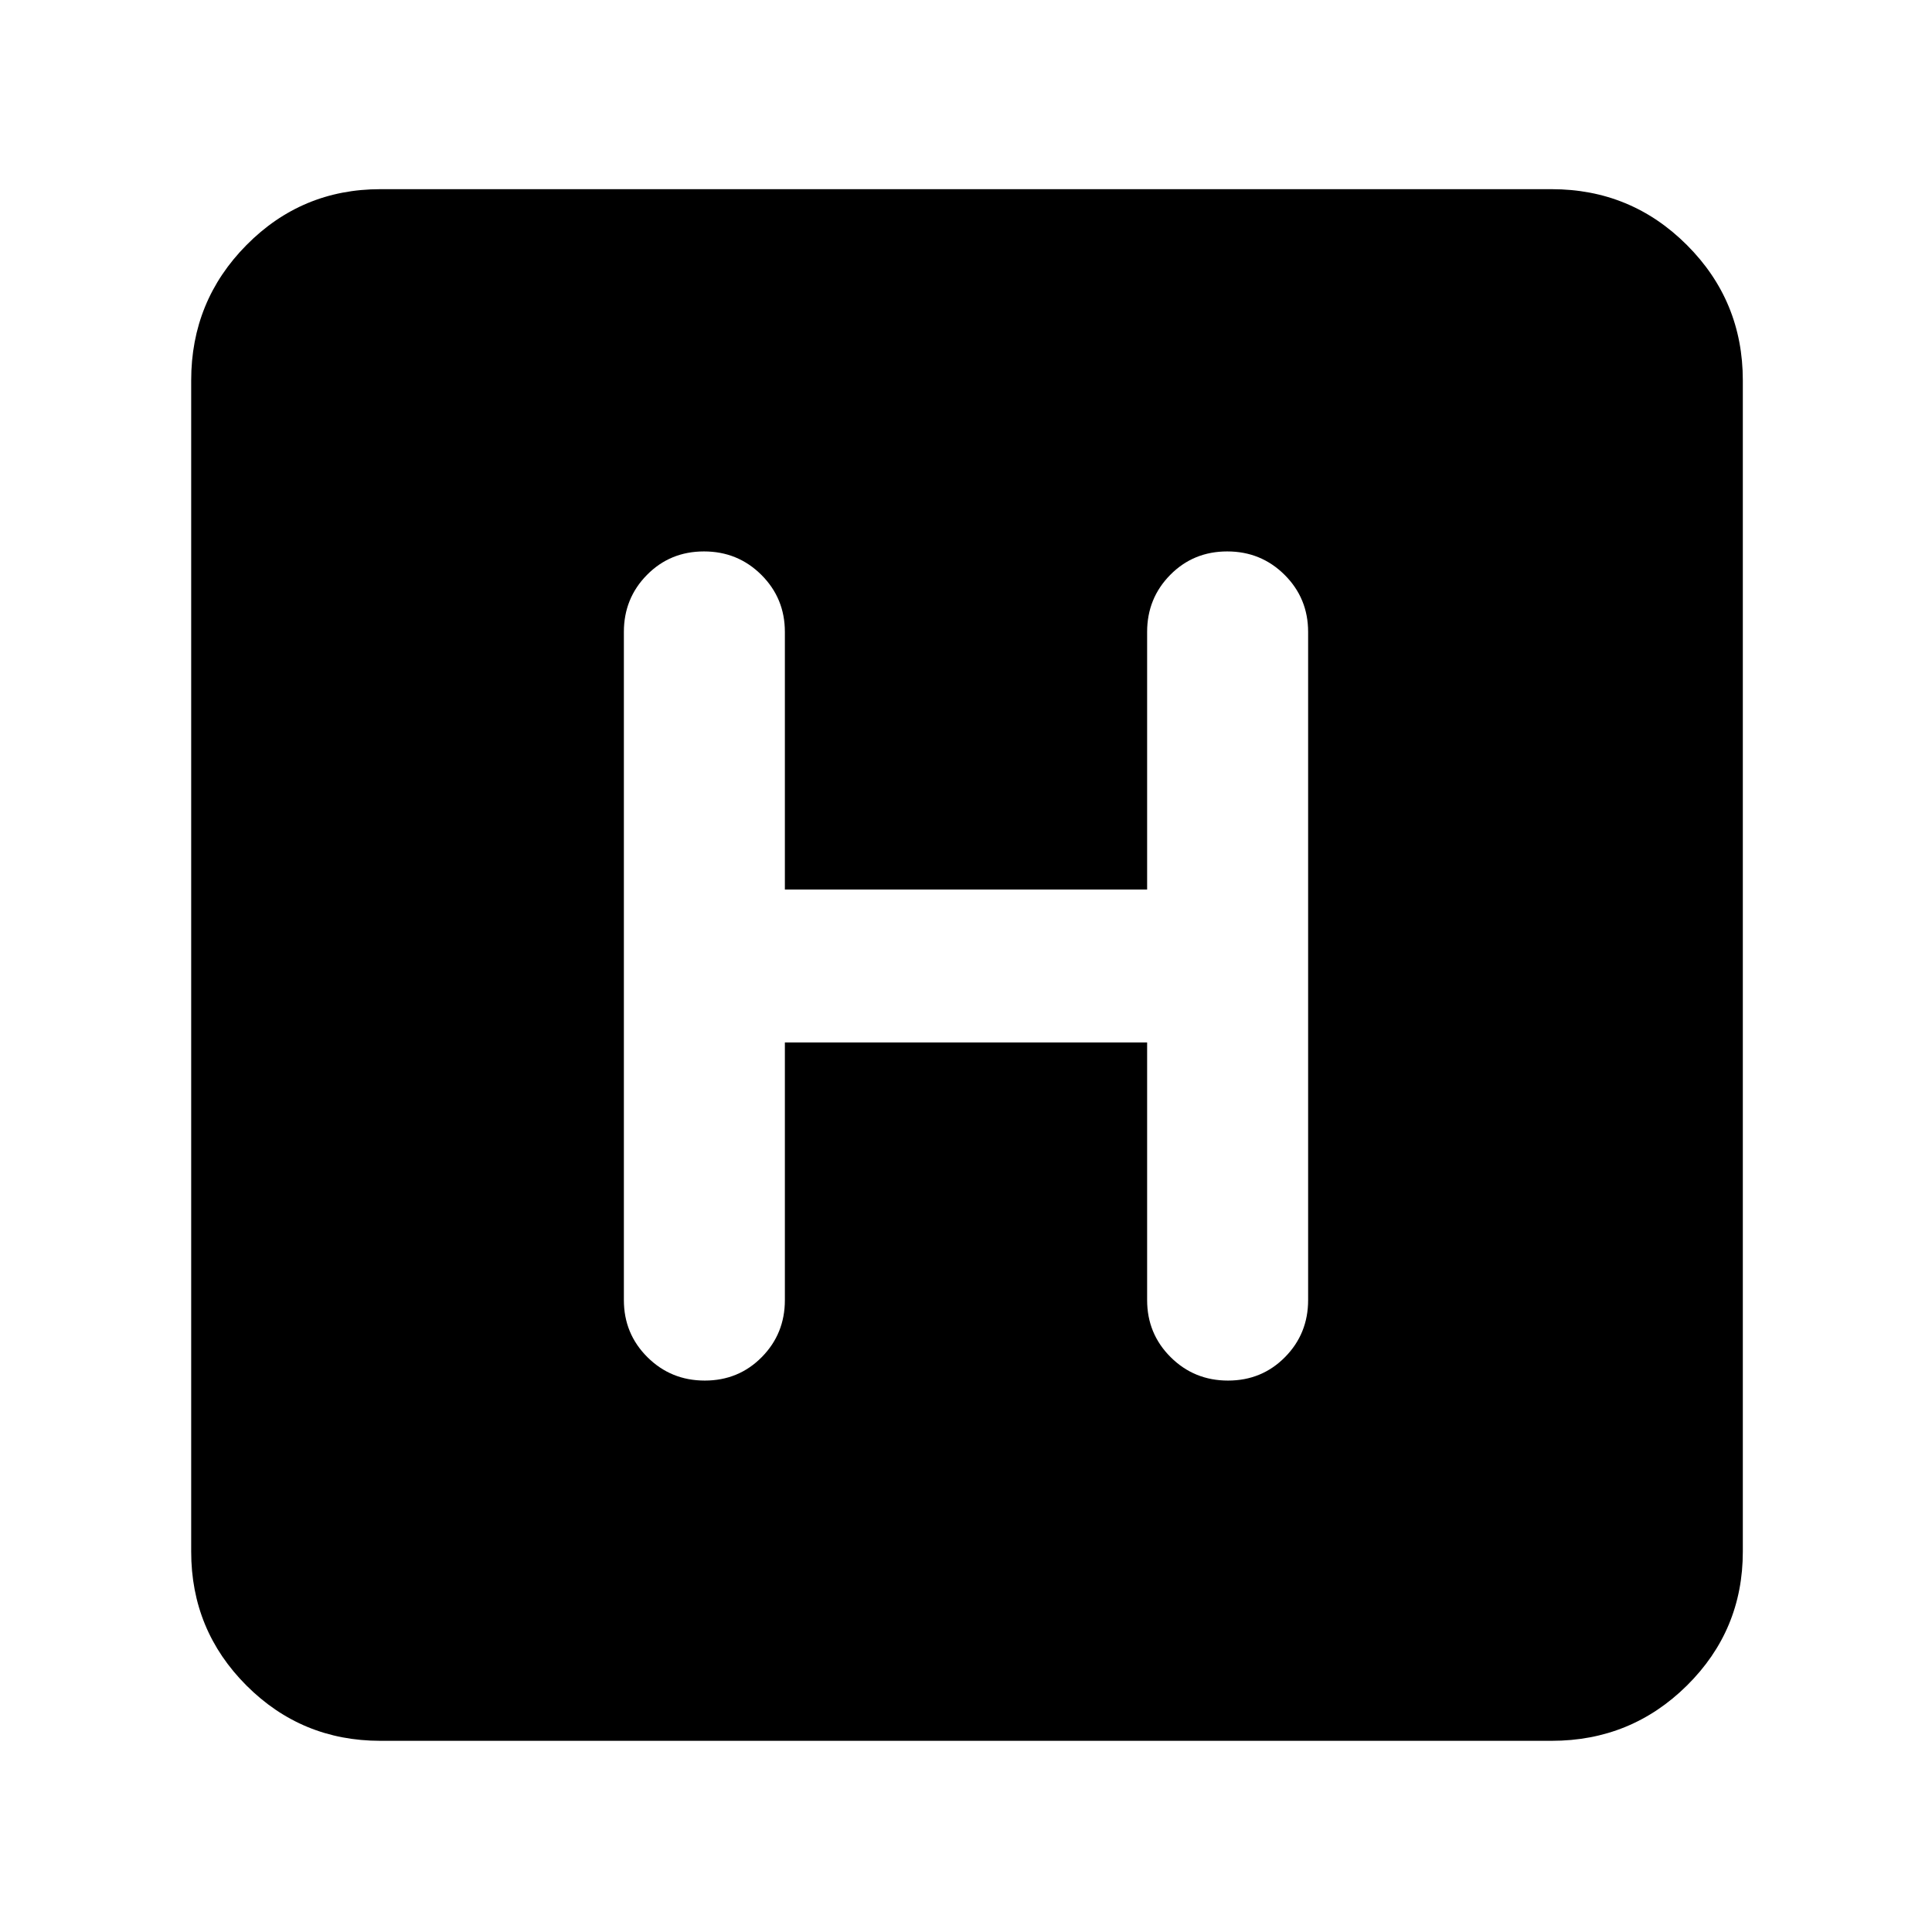 <svg xmlns="http://www.w3.org/2000/svg" height="48" viewBox="0 -960 960 960" width="48"><path d="M189-95q-39.05 0-66.53-27.47Q95-149.95 95-189v-582q0-39.46 27.47-67.23Q149.95-866 189-866h582q39.46 0 67.23 27.77Q866-810.46 866-771v582q0 39.05-27.77 66.53Q810.46-95 771-95H189Zm201-347h180v128q0 16.73 11.69 28.36 11.7 11.64 28.5 11.64 16.81 0 28.31-11.64Q650-297.27 650-314v-332q0-16.72-11.69-28.36-11.7-11.64-28.5-11.64-16.81 0-28.31 11.64T570-646v128H390v-128q0-16.72-11.69-28.36-11.7-11.64-28.5-11.64-16.81 0-28.31 11.64T310-646v332q0 16.73 11.69 28.36 11.7 11.64 28.5 11.64 16.81 0 28.31-11.64Q390-297.27 390-314v-128Z"/></svg>